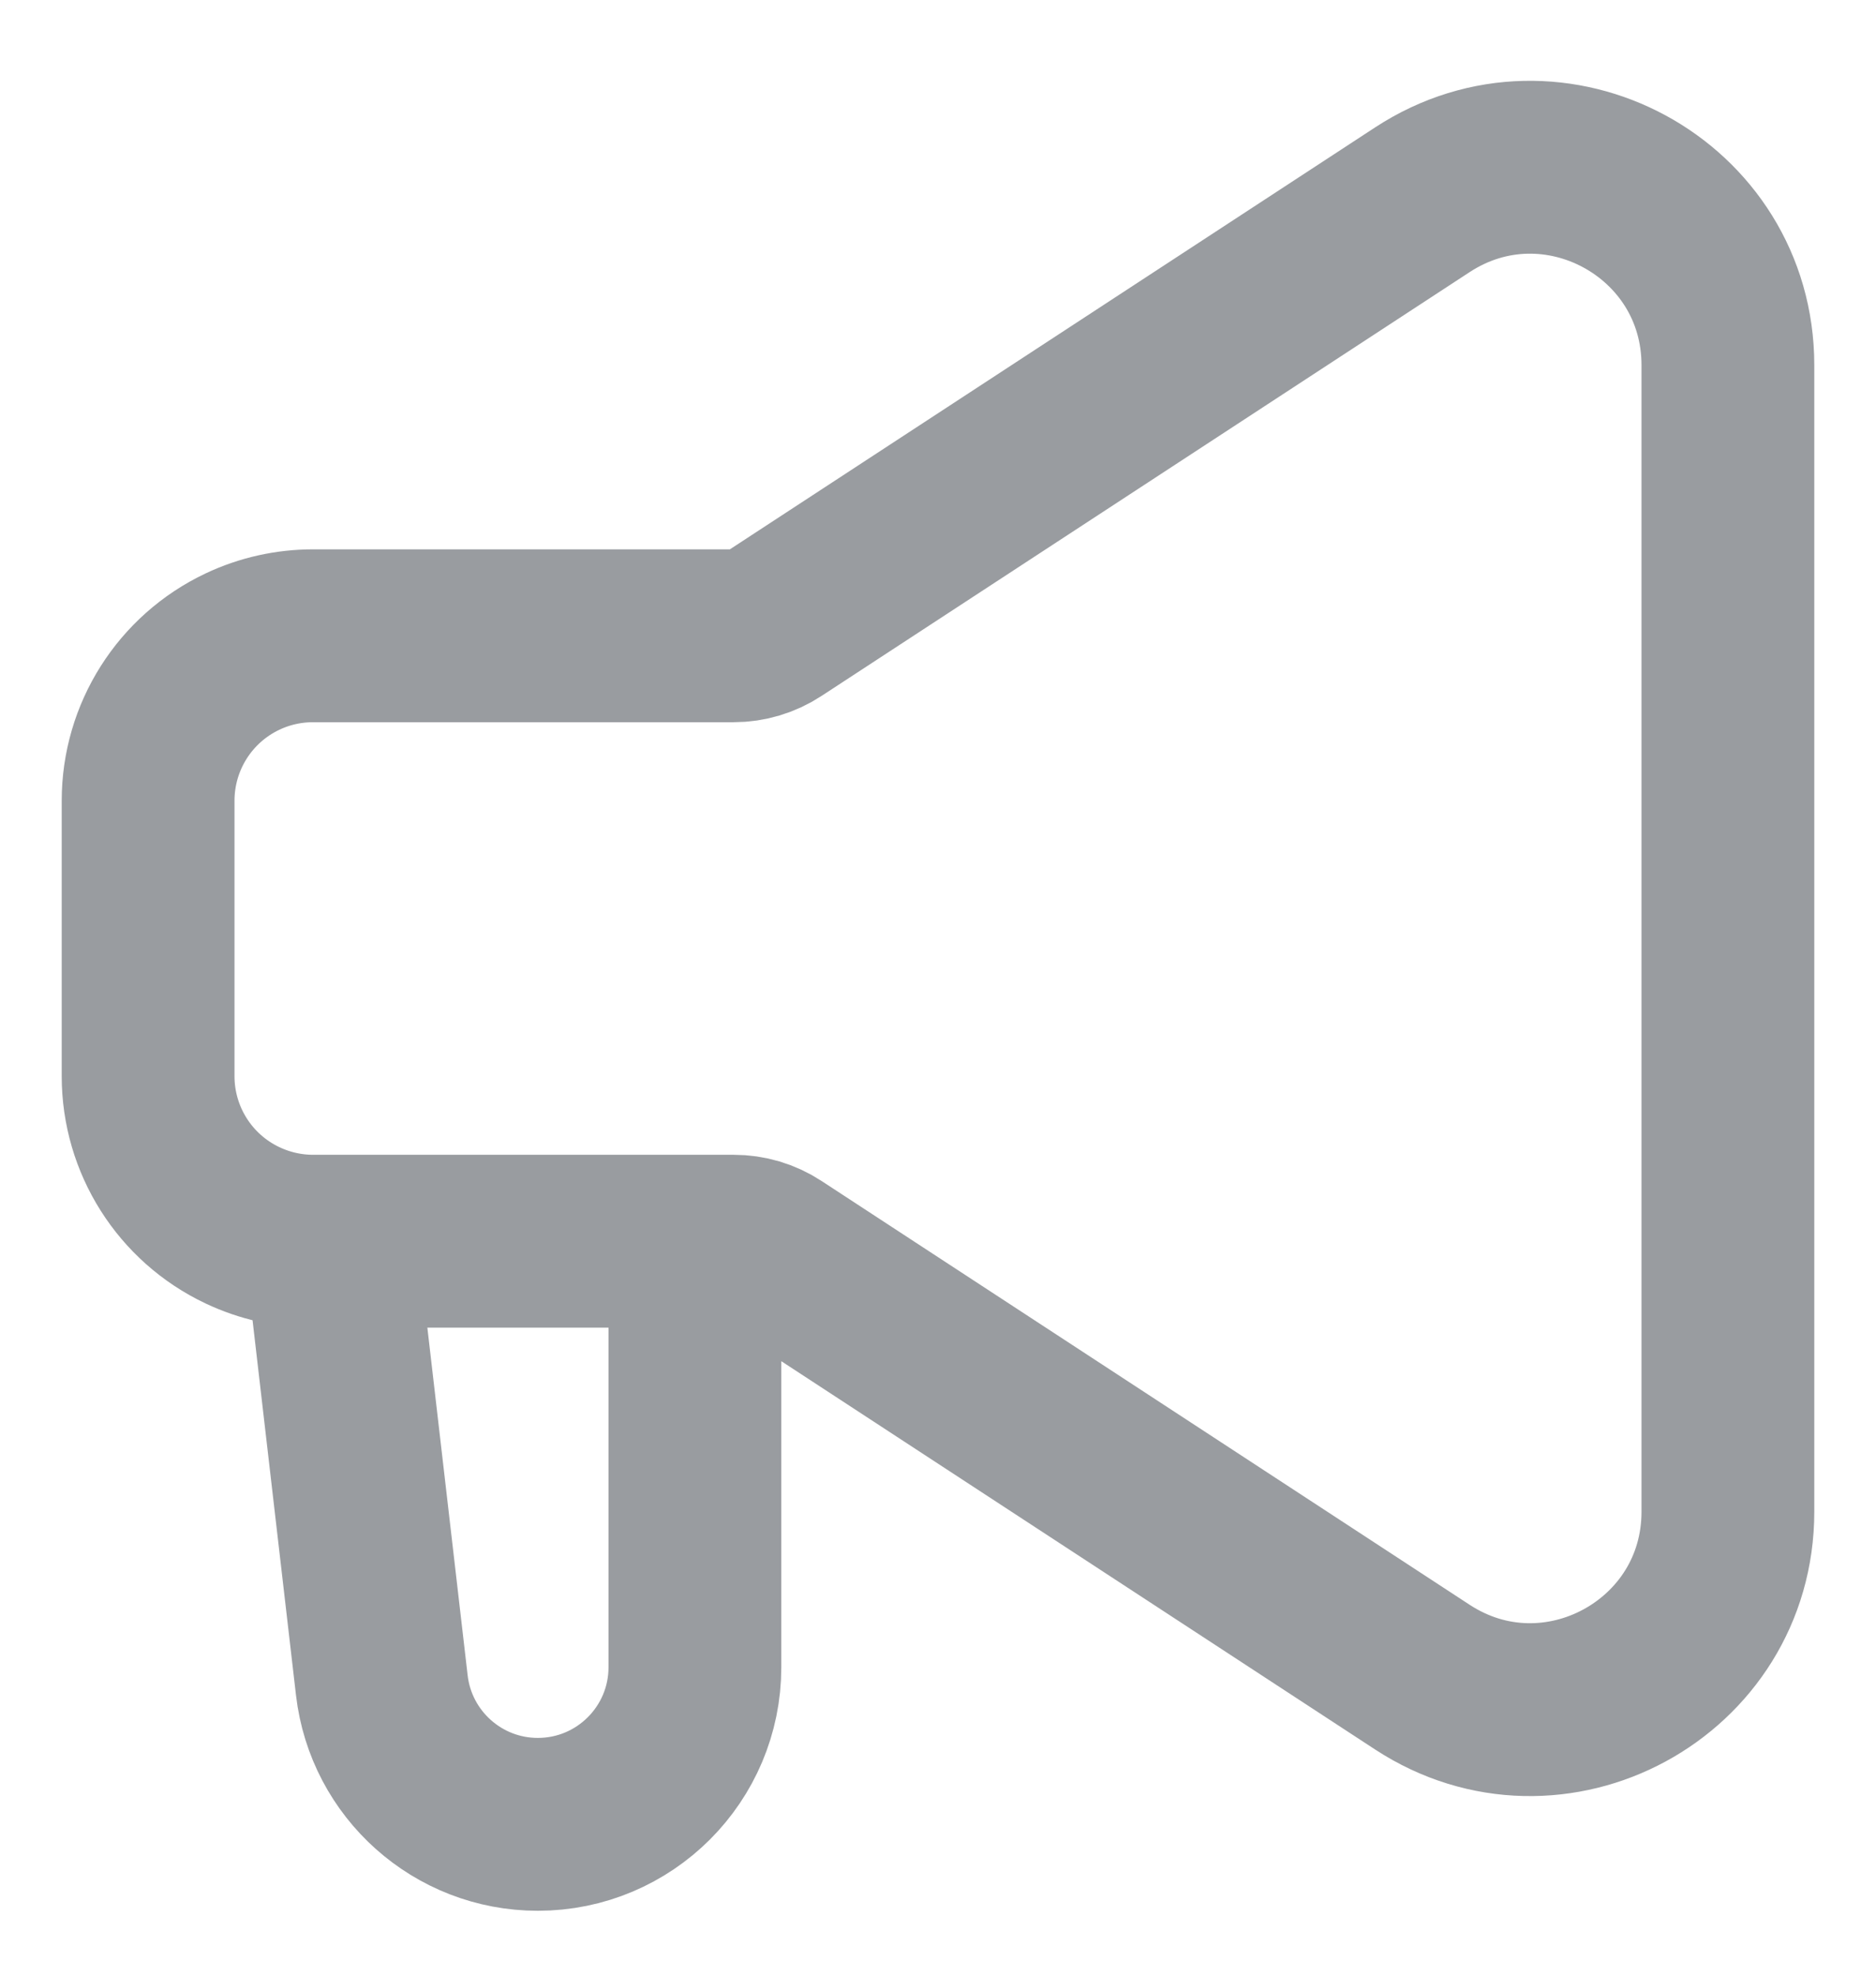 <svg width="19" height="20" viewBox="0 0 19 20" fill="none" xmlns="http://www.w3.org/2000/svg">
<path d="M7.038 12.565L7.038 16.877C7.038 17.756 6.326 18.468 5.447 18.468C4.639 18.468 3.96 17.862 3.867 17.06L3.346 12.565M1.5 10.894L1.5 8.106C1.5 7.46 1.872 6.872 2.456 6.596C2.68 6.49 2.924 6.436 3.171 6.436L7.43 6.436C7.576 6.436 7.719 6.393 7.841 6.313L14.406 2.022C15.736 1.153 17.5 2.107 17.5 3.697V15.303C17.5 16.893 15.736 17.847 14.406 16.978L7.841 12.687C7.719 12.607 7.576 12.565 7.43 12.565H3.171C2.924 12.565 2.68 12.51 2.456 12.404C1.872 12.128 1.5 11.54 1.5 10.894Z" stroke="#999CA0" stroke-width="1.75"/>
</svg>
